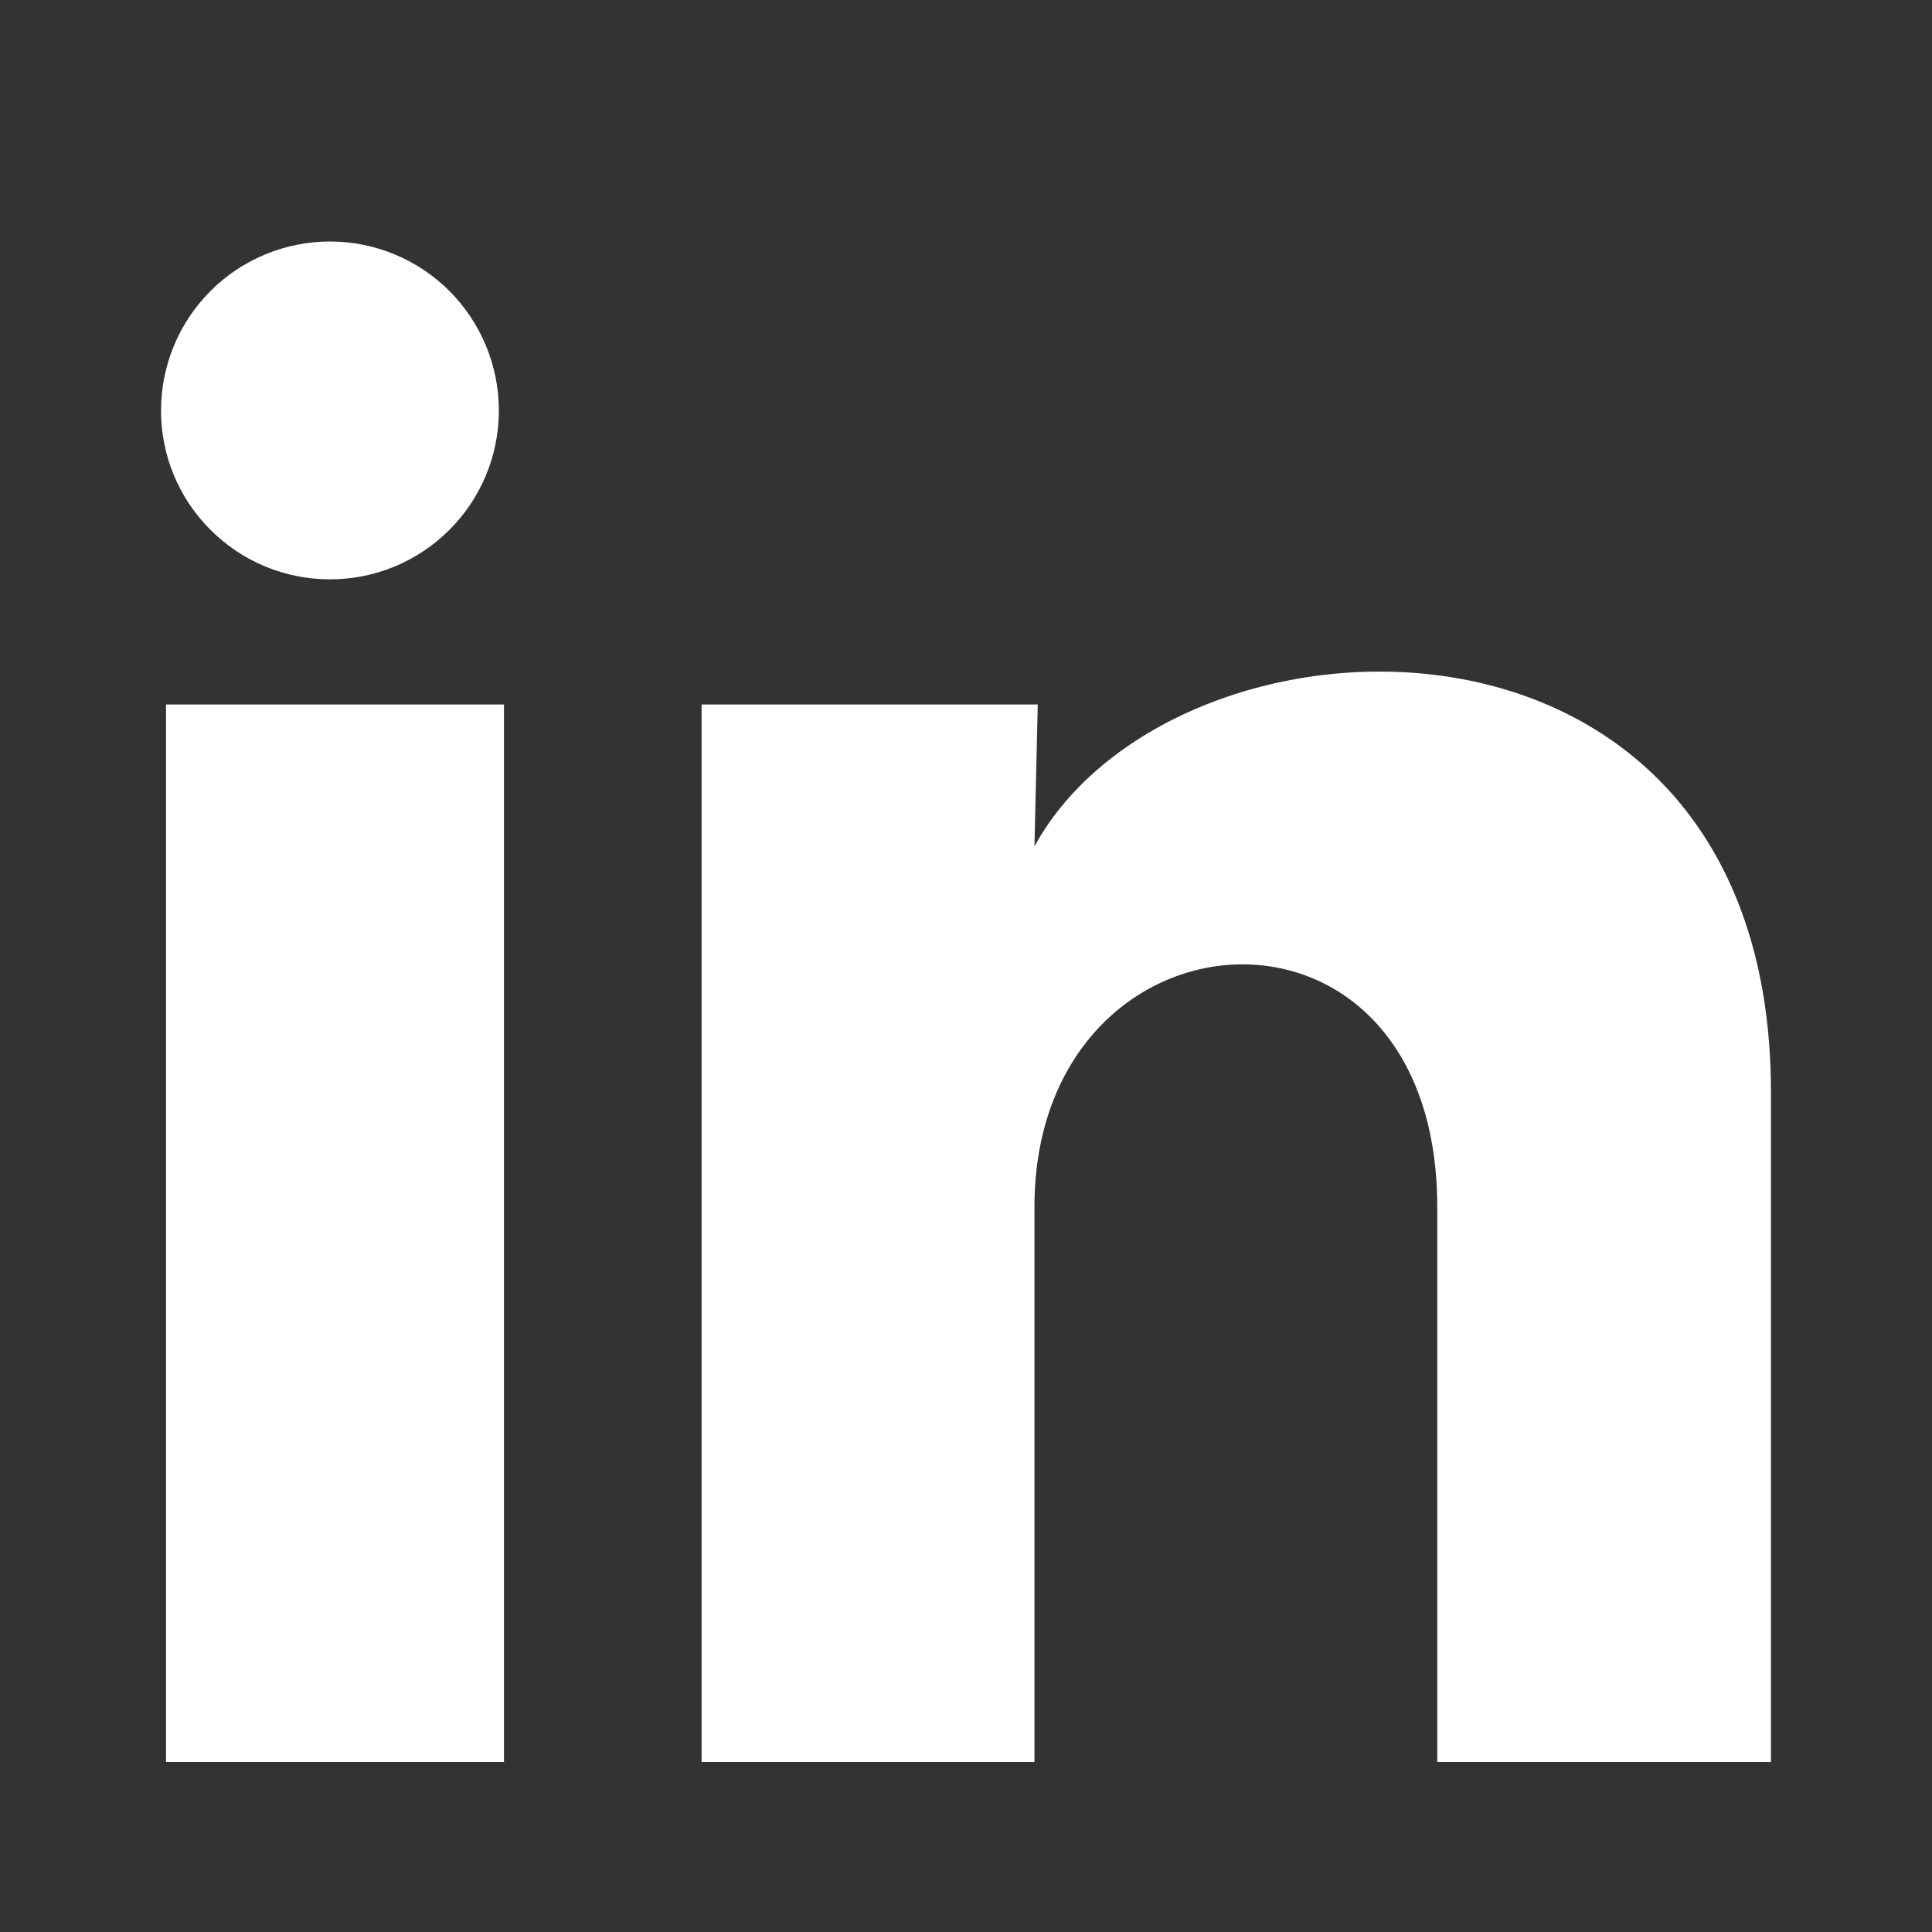 <svg xmlns="http://www.w3.org/2000/svg" width="14" height="14" viewBox="0 0 14 14" fill="none">
  <rect x="0" y="0" width="14" height="14" fill="#333333" stroke="none"/>
  <path d="M3.615 2.975C3.615 3.3 3.486 3.611 3.256 3.84C3.026 4.07 2.715 4.199 2.39 4.198C2.065 4.198 1.754 4.069 1.525 3.839C1.295 3.61 1.166 3.298 1.167 2.974C1.167 2.649 1.296 2.338 1.526 2.108C1.755 1.879 2.067 1.75 2.391 1.75C2.716 1.75 3.027 1.879 3.257 2.109C3.486 2.339 3.615 2.65 3.615 2.975ZM3.652 5.105H1.203V12.768H3.652V5.105ZM7.52 5.105H5.084V12.768H7.496V8.747C7.496 6.507 10.415 6.299 10.415 8.747V12.768H12.833V7.914C12.833 4.138 8.512 4.279 7.496 6.133L7.52 5.105Z" fill="white"/>
</svg>